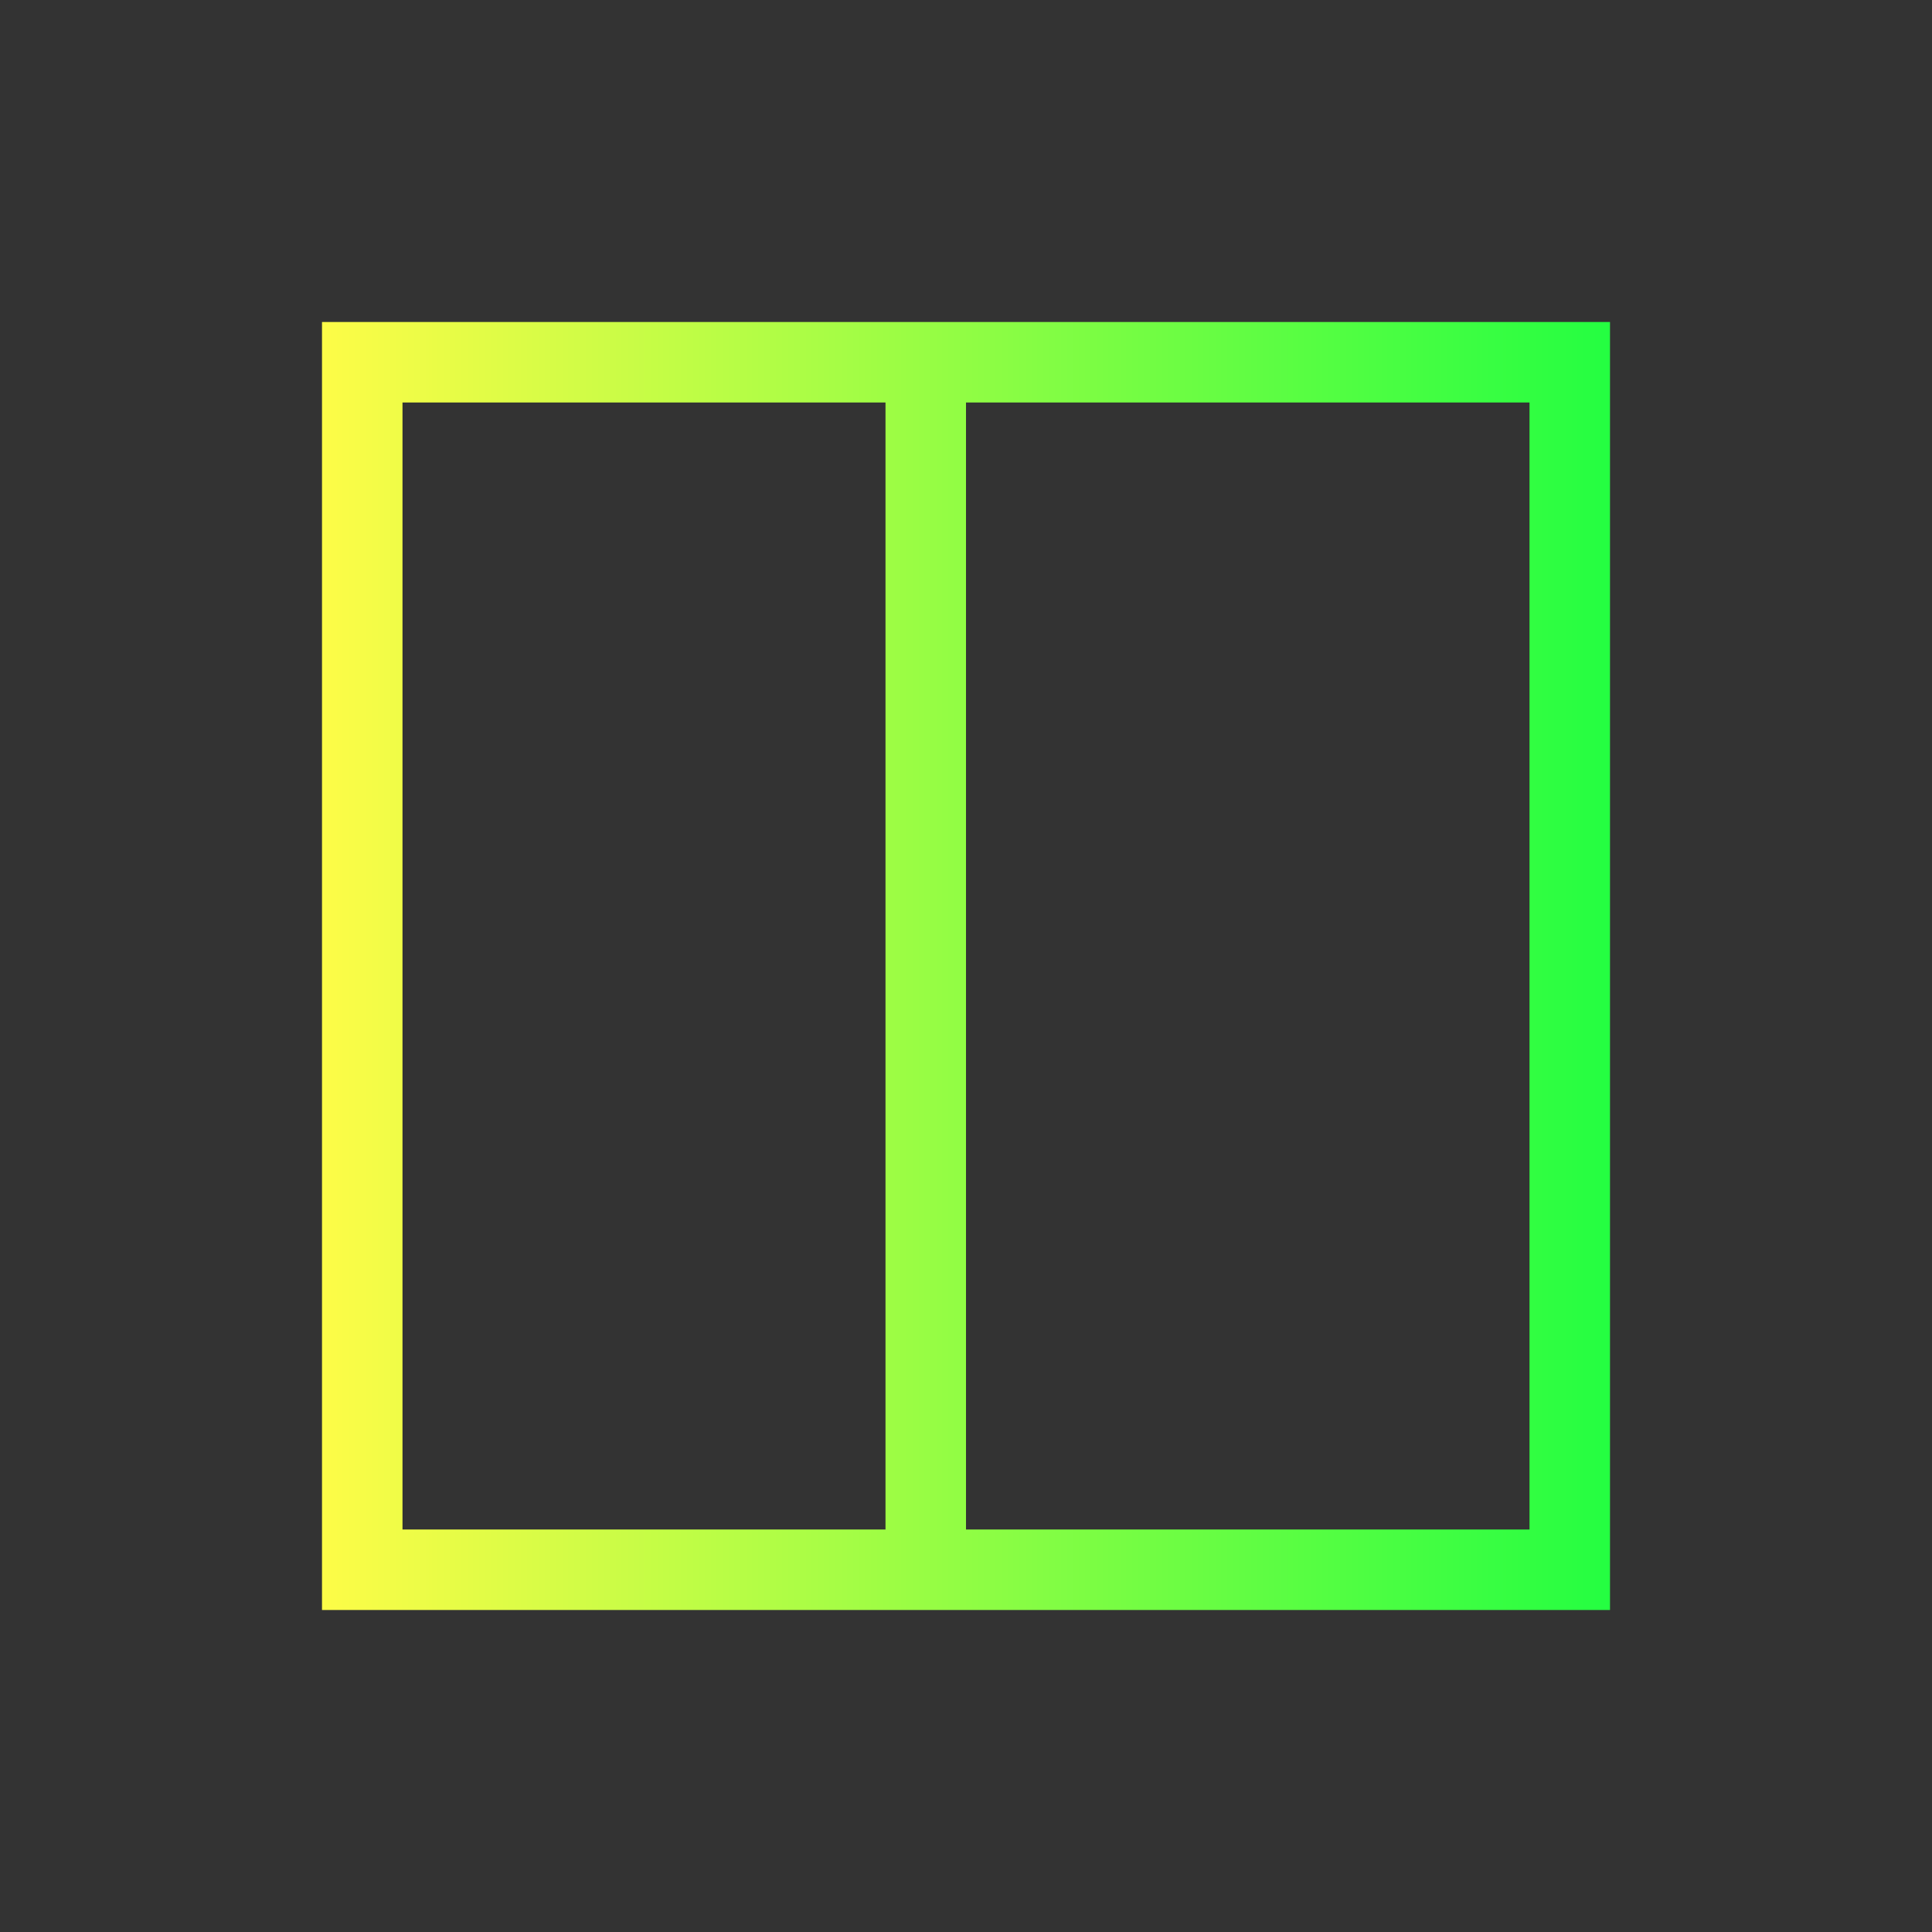 <svg width="24" height="24" viewBox="0 0 24 24" fill="none" xmlns="http://www.w3.org/2000/svg">
<rect x="0" y="0" width="24" height="24" fill="#333333" stroke="none"/>
<path d="M4 4V20H12H20V4H12H4ZM5 5H11V19H5V5ZM12 5H19V19H12V5Z" fill="url(#paint0_linear_10_16905)"/>
<defs>
<linearGradient id="paint0_linear_10_16905" x1="4" y1="12" x2="20" y2="12" gradientUnits="userSpaceOnUse">
<stop stop-color="#FDFC47"/>
<stop offset="1" stop-color="#24FE41"/>
</linearGradient>
</defs>
</svg>
